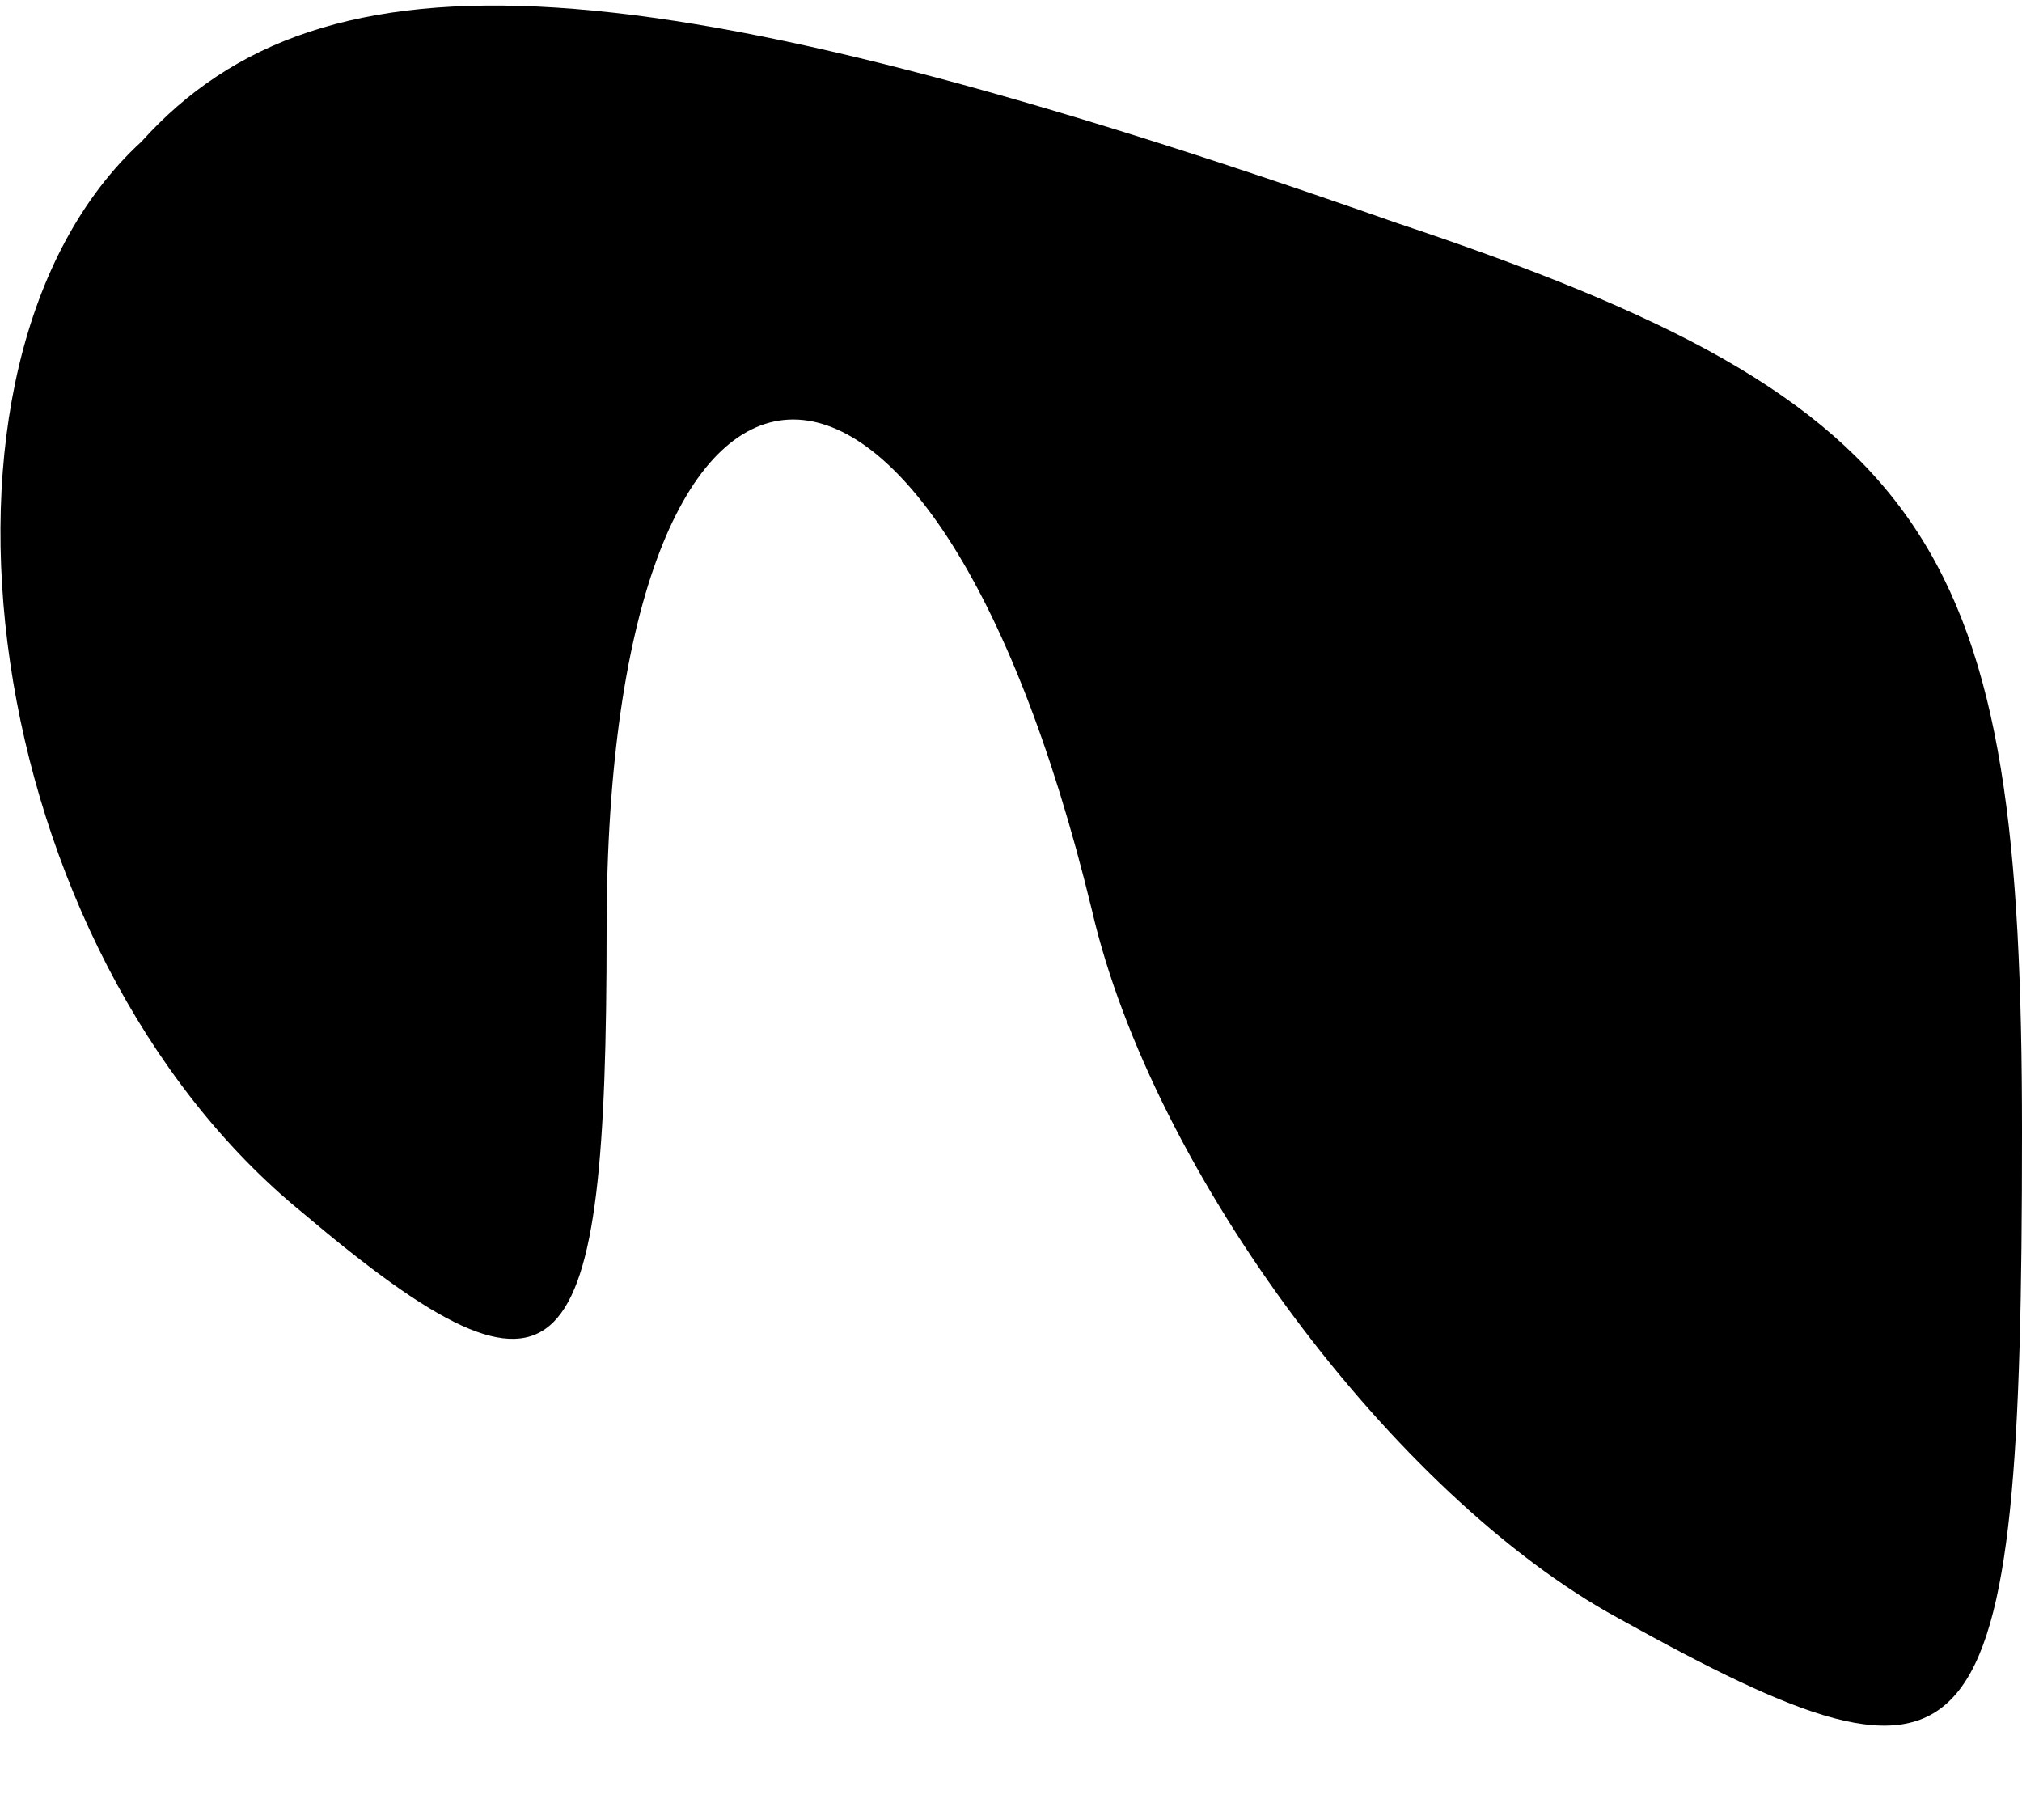 <?xml version="1.0" standalone="no"?>
<!DOCTYPE svg PUBLIC "-//W3C//DTD SVG 20010904//EN"
 "http://www.w3.org/TR/2001/REC-SVG-20010904/DTD/svg10.dtd">
<svg version="1.0" xmlns="http://www.w3.org/2000/svg"
 width="10pt" height="9pt" viewBox="0 0 10 9"
 preserveAspectRatio="xMidYMid meet">
<g transform="translate(0,9) scale(0.1,-0.1)"
fill="#000000" stroke="none">
<path fill="#000000" stroke="none" d="M7 83 c-12 -11 -8 -40 8 -53 13 -11 15
-8 15 14 0 33 16 34 24 1 3 -13 15 -29 26 -35 18 -10 20 -8 20 24 0 29 -4 36
-31 45 -37 13 -53 14 -62 4z"/>
</g>
</svg>
